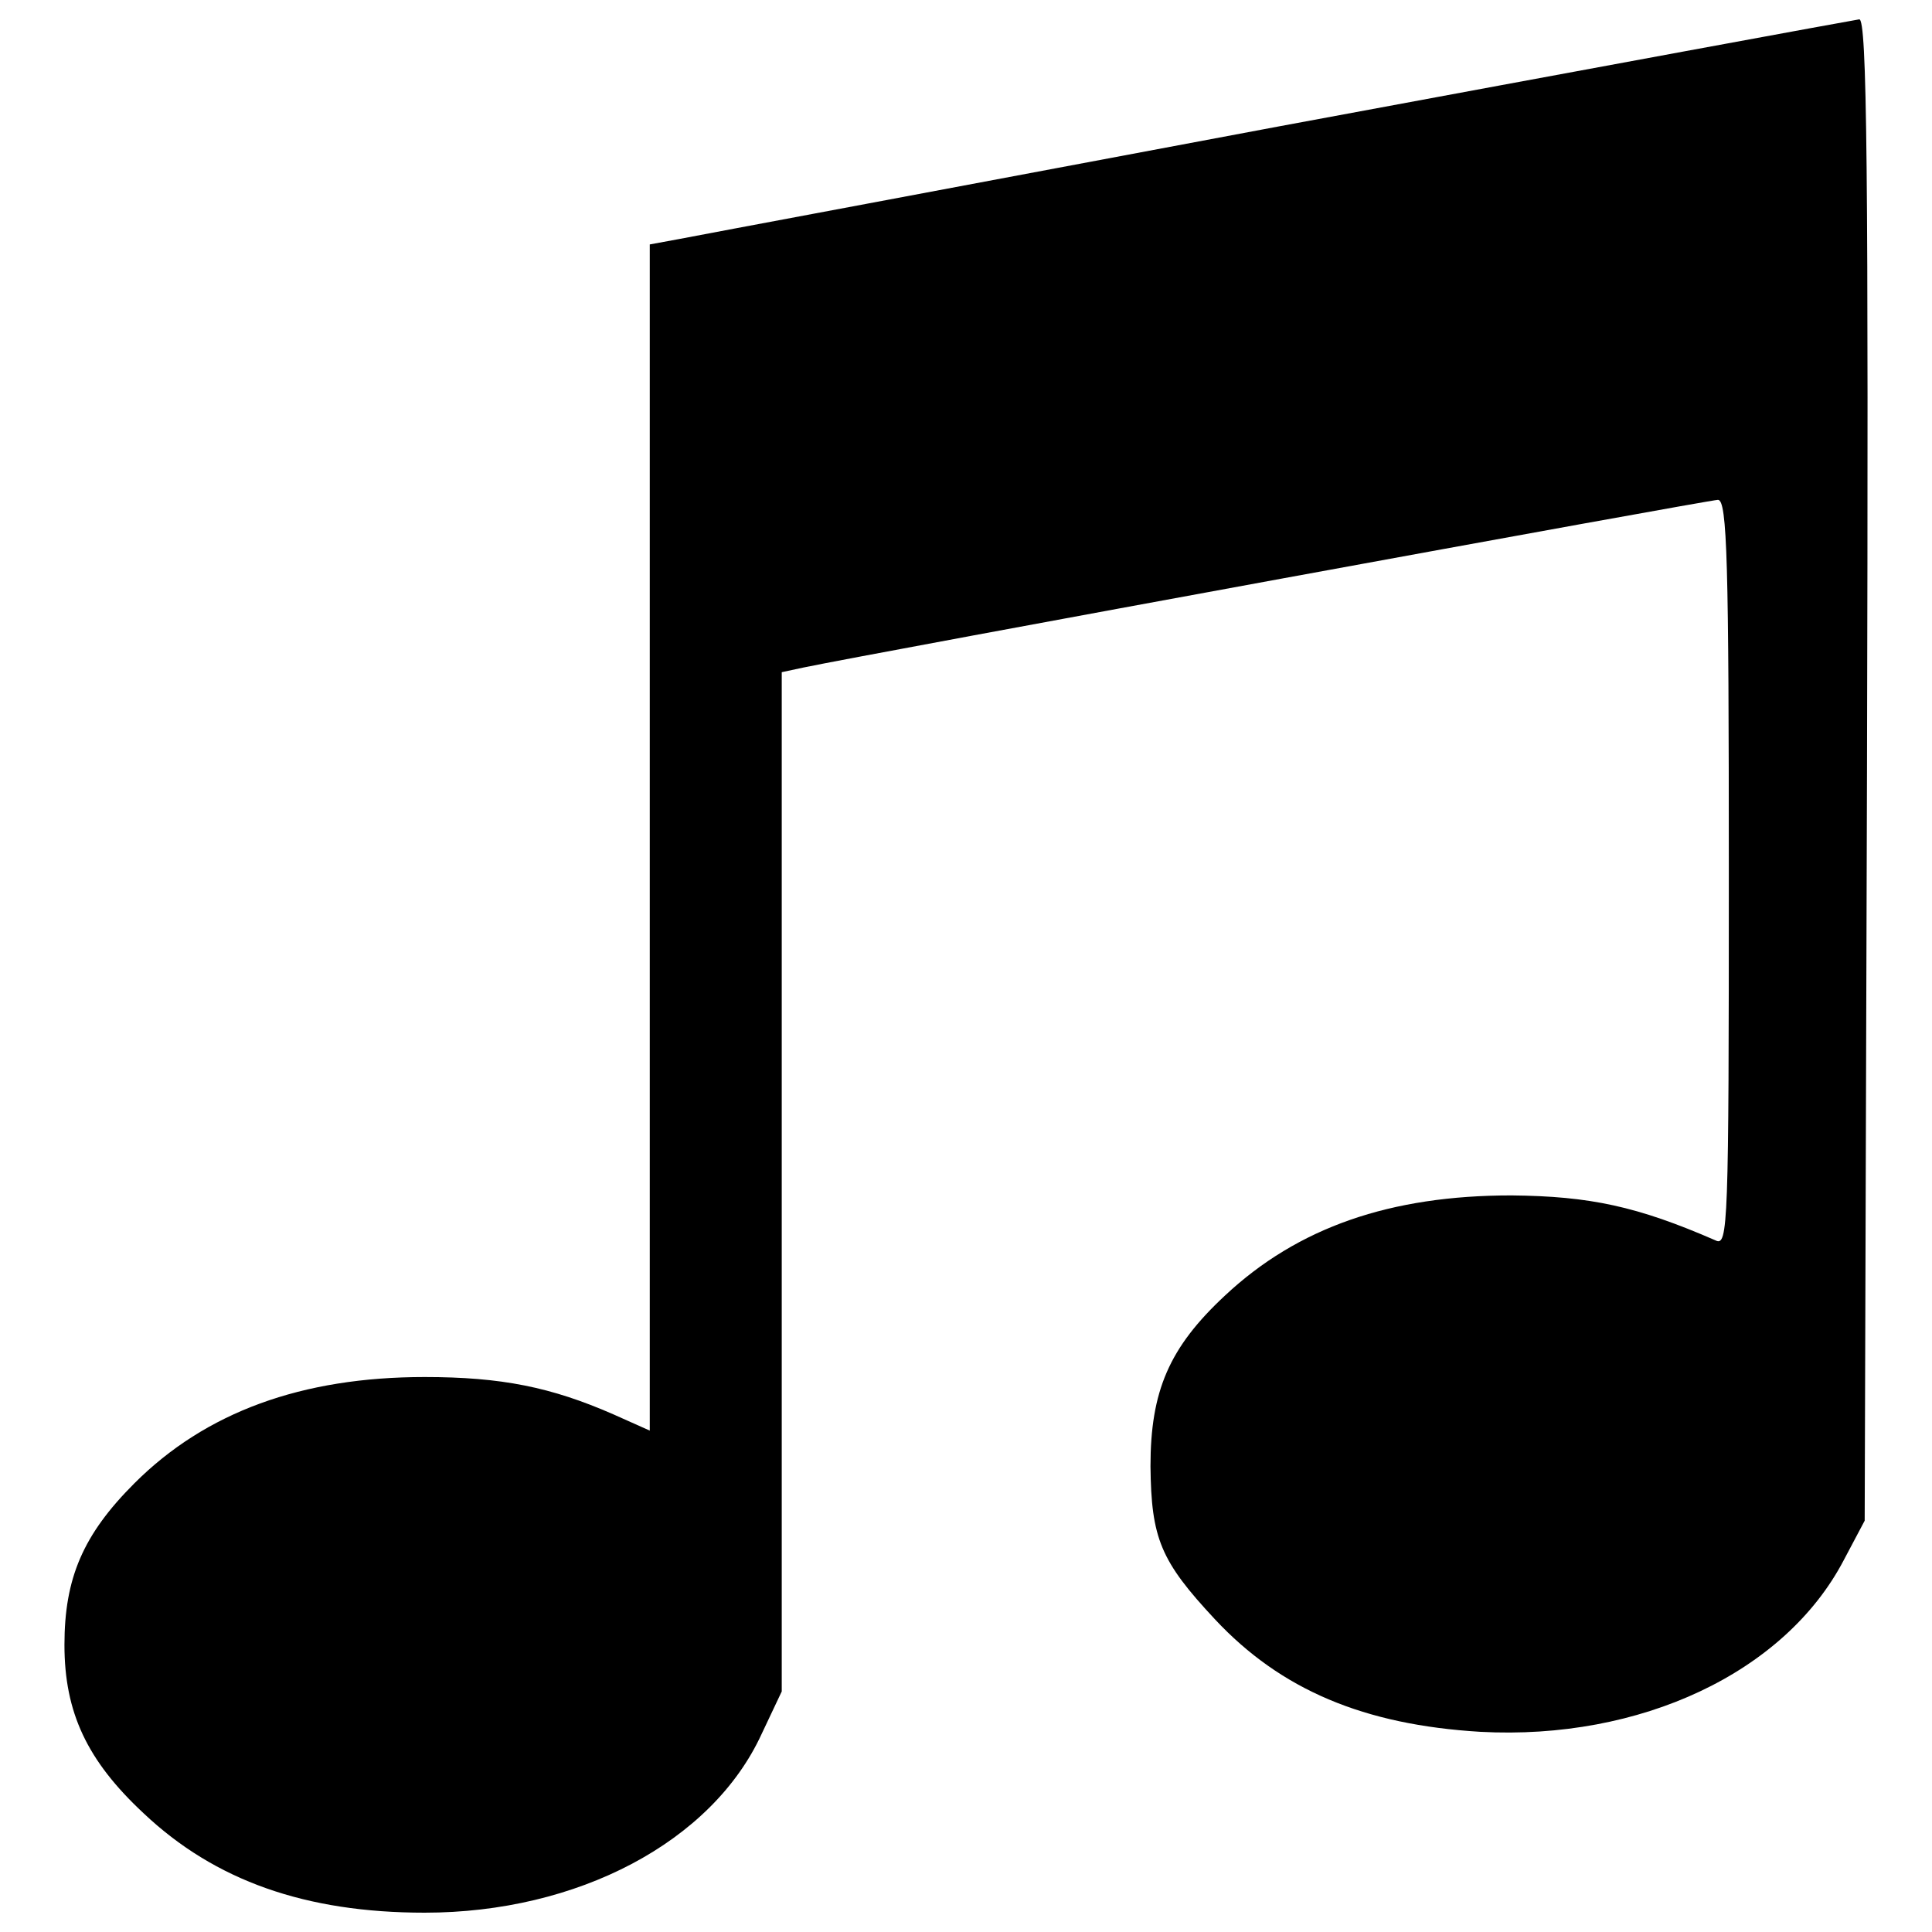 <?xml version="1.0" encoding="utf-8"?>
<!-- Svg Vector Icons : http://www.onlinewebfonts.com/icon -->
<!DOCTYPE svg PUBLIC "-//W3C//DTD SVG 1.1//EN" "http://www.w3.org/Graphics/SVG/1.1/DTD/svg11.dtd">
<svg version="1.1" xmlns="http://www.w3.org/2000/svg" xmlns:xlink="http://www.w3.org/1999/xlink" x="0px" y="0px" viewBox="0 0 1000 1000" enable-background="new 0 0 1000 1000" xml:space="preserve">
<g><g transform="translate(0,511) scale(0.1,-0.1)"><path d="M6617.9,4455.5c-1623.3-305.4-3021.6-566.5-3102-582.6l-152.7-28.1V775v-3069.8l-188.9,84.4c-321.4,140.6-578.6,192.9-976.4,192.9c-634.8,0-1133.1-180.8-1502.7-550.5c-265.2-265.2-361.6-490.2-361.6-835.7c0-349.6,116.5-598.7,409.8-871.9C1113.2-4625.2,1583.3-4790,2198-4790c791.6,0,1486.7,365.7,1743.8,924.2l104.5,221V-1005v2635.8l112.5,24.1c345.6,72.3,4689.1,867.9,4733.3,867.9c48.2,0,56.3-325.5,56.3-1932.7c0-1828.2-4-1932.7-68.4-1900.5c-405.8,176.8-650.9,229-1056.7,233c-626.8,0-1105-164.8-1482.7-518.3c-289.3-269.2-385.7-494.2-385.7-884c4-373.7,52.2-490.2,333.5-791.6c341.5-365.6,771.5-546.4,1374.2-582.6c827.7-44.2,1575,305.4,1880.4,888l108.6,204.9l12,3889.4c8.1,3122,0,3885.5-40.2,3881.4C9595.2,5006,8241.2,4756.9,6617.9,4455.5z"/></g></g>
</svg>